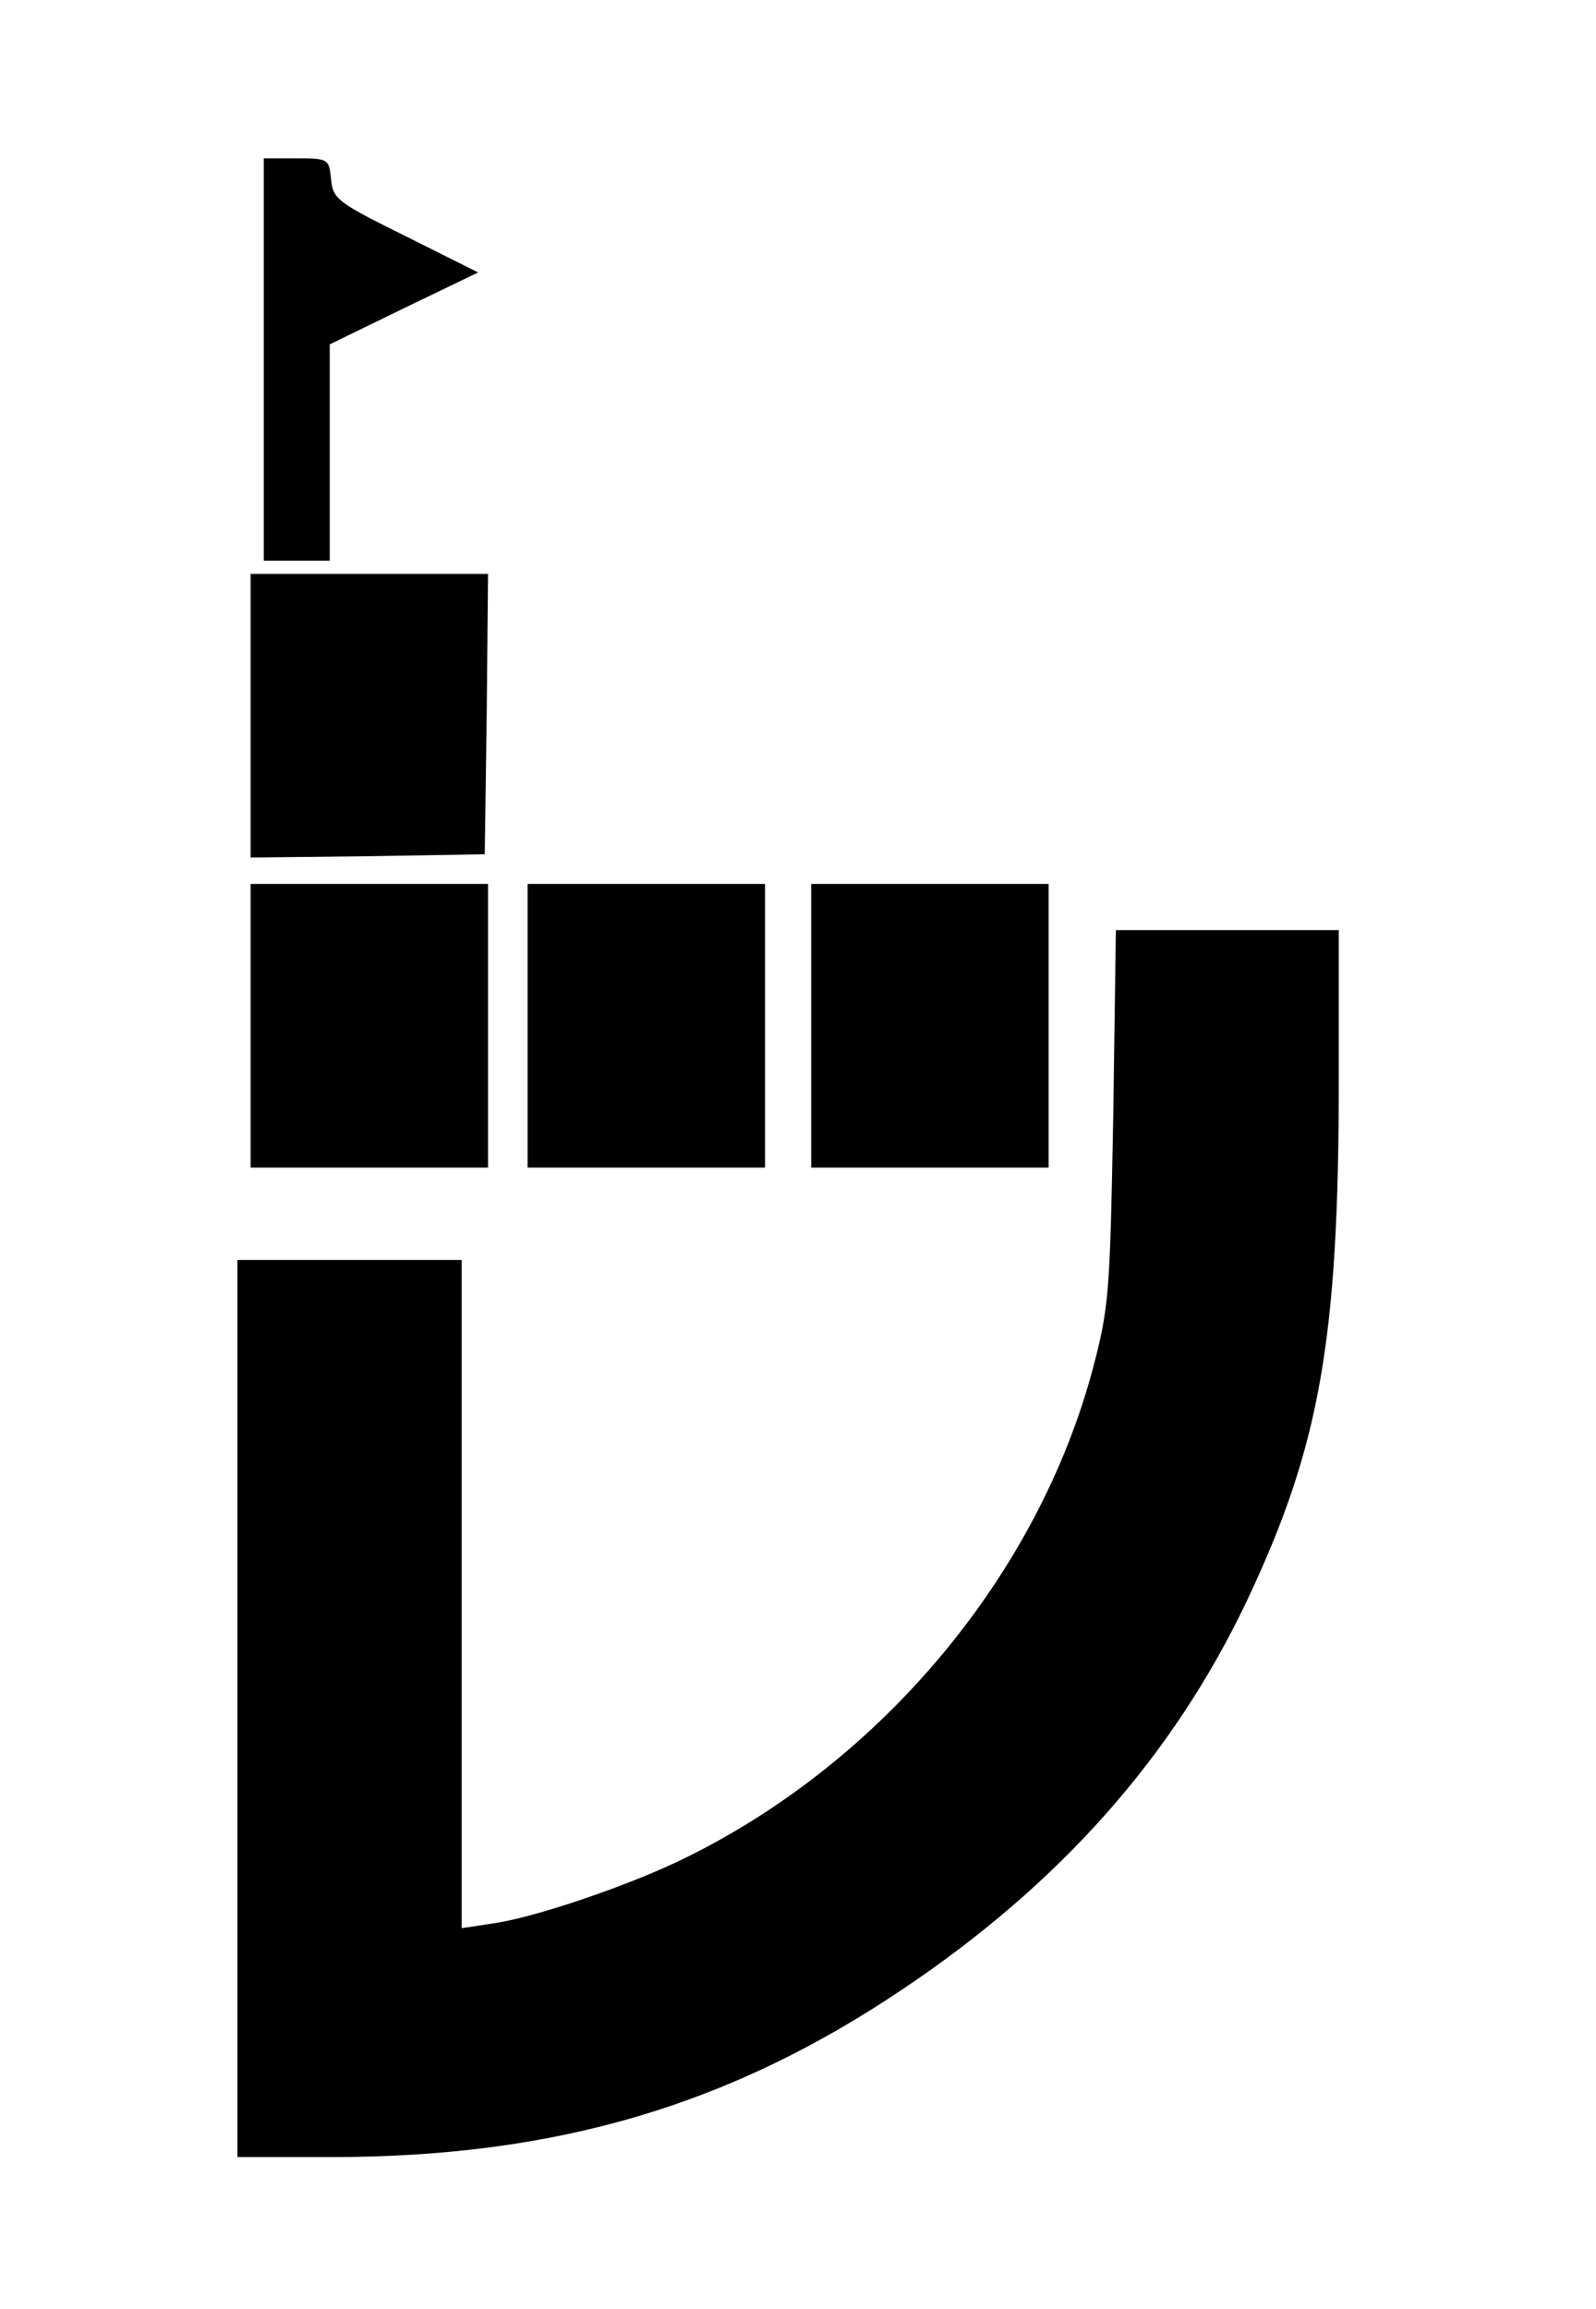 <?xml version="1.0" standalone="no"?>
<!DOCTYPE svg PUBLIC "-//W3C//DTD SVG 20010904//EN"
 "http://www.w3.org/TR/2001/REC-SVG-20010904/DTD/svg10.dtd">
<svg version="1.0" xmlns="http://www.w3.org/2000/svg"
 width="242pt" height="350pt" viewBox="0 0 242 350"
 preserveAspectRatio="xMidYMid meet">

<g transform="translate(0,350) scale(0.1,-0.1)"
fill="#000000" stroke="none">
<path d="M400 2955 l0 -305 50 0 50 0 0 164 0 164 113 55 112 54 -110 55
c-103 51 -110 56 -113 86 -3 31 -4 32 -53 32 l-49 0 0 -305z"/>
<path d="M380 2415 l0 -215 178 2 177 3 3 213 2 212 -180 0 -180 0 0 -215z"/>
<path d="M380 1945 l0 -215 180 0 180 0 0 215 0 215 -180 0 -180 0 0 -215z"/>
<path d="M800 1945 l0 -215 180 0 180 0 0 215 0 215 -180 0 -180 0 0 -215z"/>
<path d="M1230 1945 l0 -215 180 0 180 0 0 215 0 215 -180 0 -180 0 0 -215z"/>
<path d="M1688 1808 c-5 -266 -6 -289 -31 -383 -83 -311 -318 -594 -617 -741
-82 -41 -232 -92 -294 -100 l-46 -7 0 507 0 506 -170 0 -170 0 0 -680 0 -680
148 0 c336 1 598 78 860 254 239 160 411 354 523 590 110 233 139 394 139 789
l0 227 -169 0 -169 0 -4 -282z"/>
</g>
</svg>
